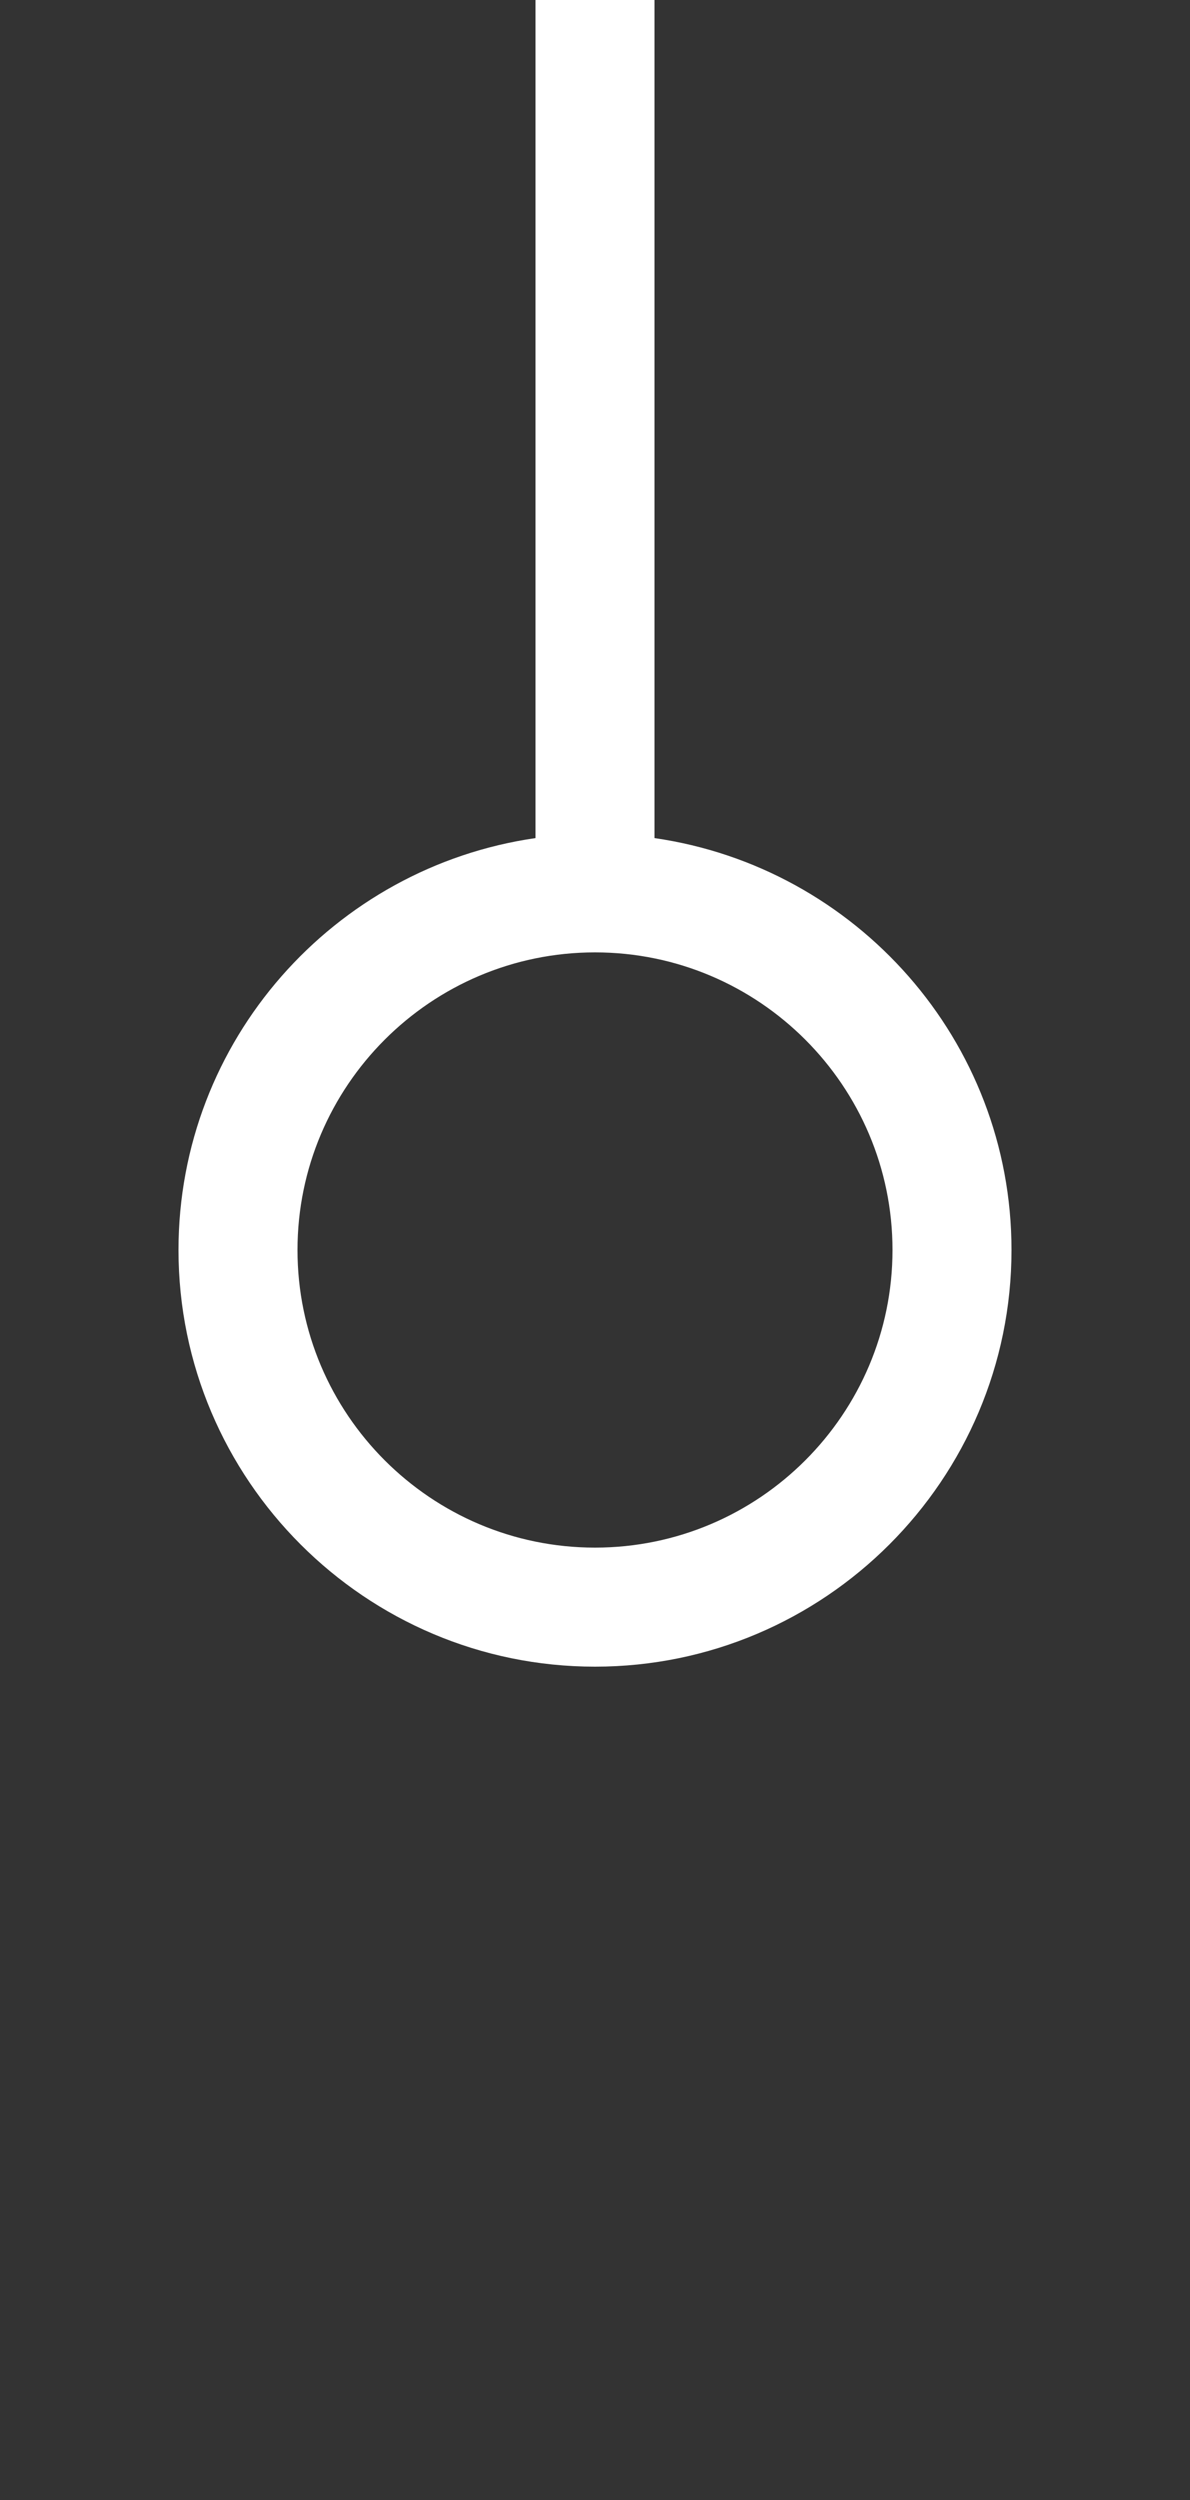 <?xml version="1.0" encoding="utf-8"?>
<!-- Generator: Adobe Illustrator 16.0.0, SVG Export Plug-In . SVG Version: 6.00 Build 0)  -->
<!DOCTYPE svg PUBLIC "-//W3C//DTD SVG 1.0//EN" "http://www.w3.org/TR/2001/REC-SVG-20010904/DTD/svg10.dtd">
<svg version="1.0" id="Calque_1" xmlns="http://www.w3.org/2000/svg" xmlns:xlink="http://www.w3.org/1999/xlink" x="0px" y="0px"
	 width="20px" height="42px" viewBox="0 0 20 42" enable-background="new 0 0 20 42" xml:space="preserve">
<rect x="0" y="0" width="20" height="42" fill="#333333" stroke="none"/>
<path fill="#FFFFFF" d="M11,14.08V0H9v14.08c-3.387,0.488-6,3.4-6,6.92c0,3.86,3.141,7,7,7s7-3.14,7-7
	C17,17.48,14.387,14.568,11,14.08z M10,26c-2.757,0-5-2.243-5-5s2.243-5,5-5s5,2.243,5,5S12.757,26,10,26z"/>
</svg>
